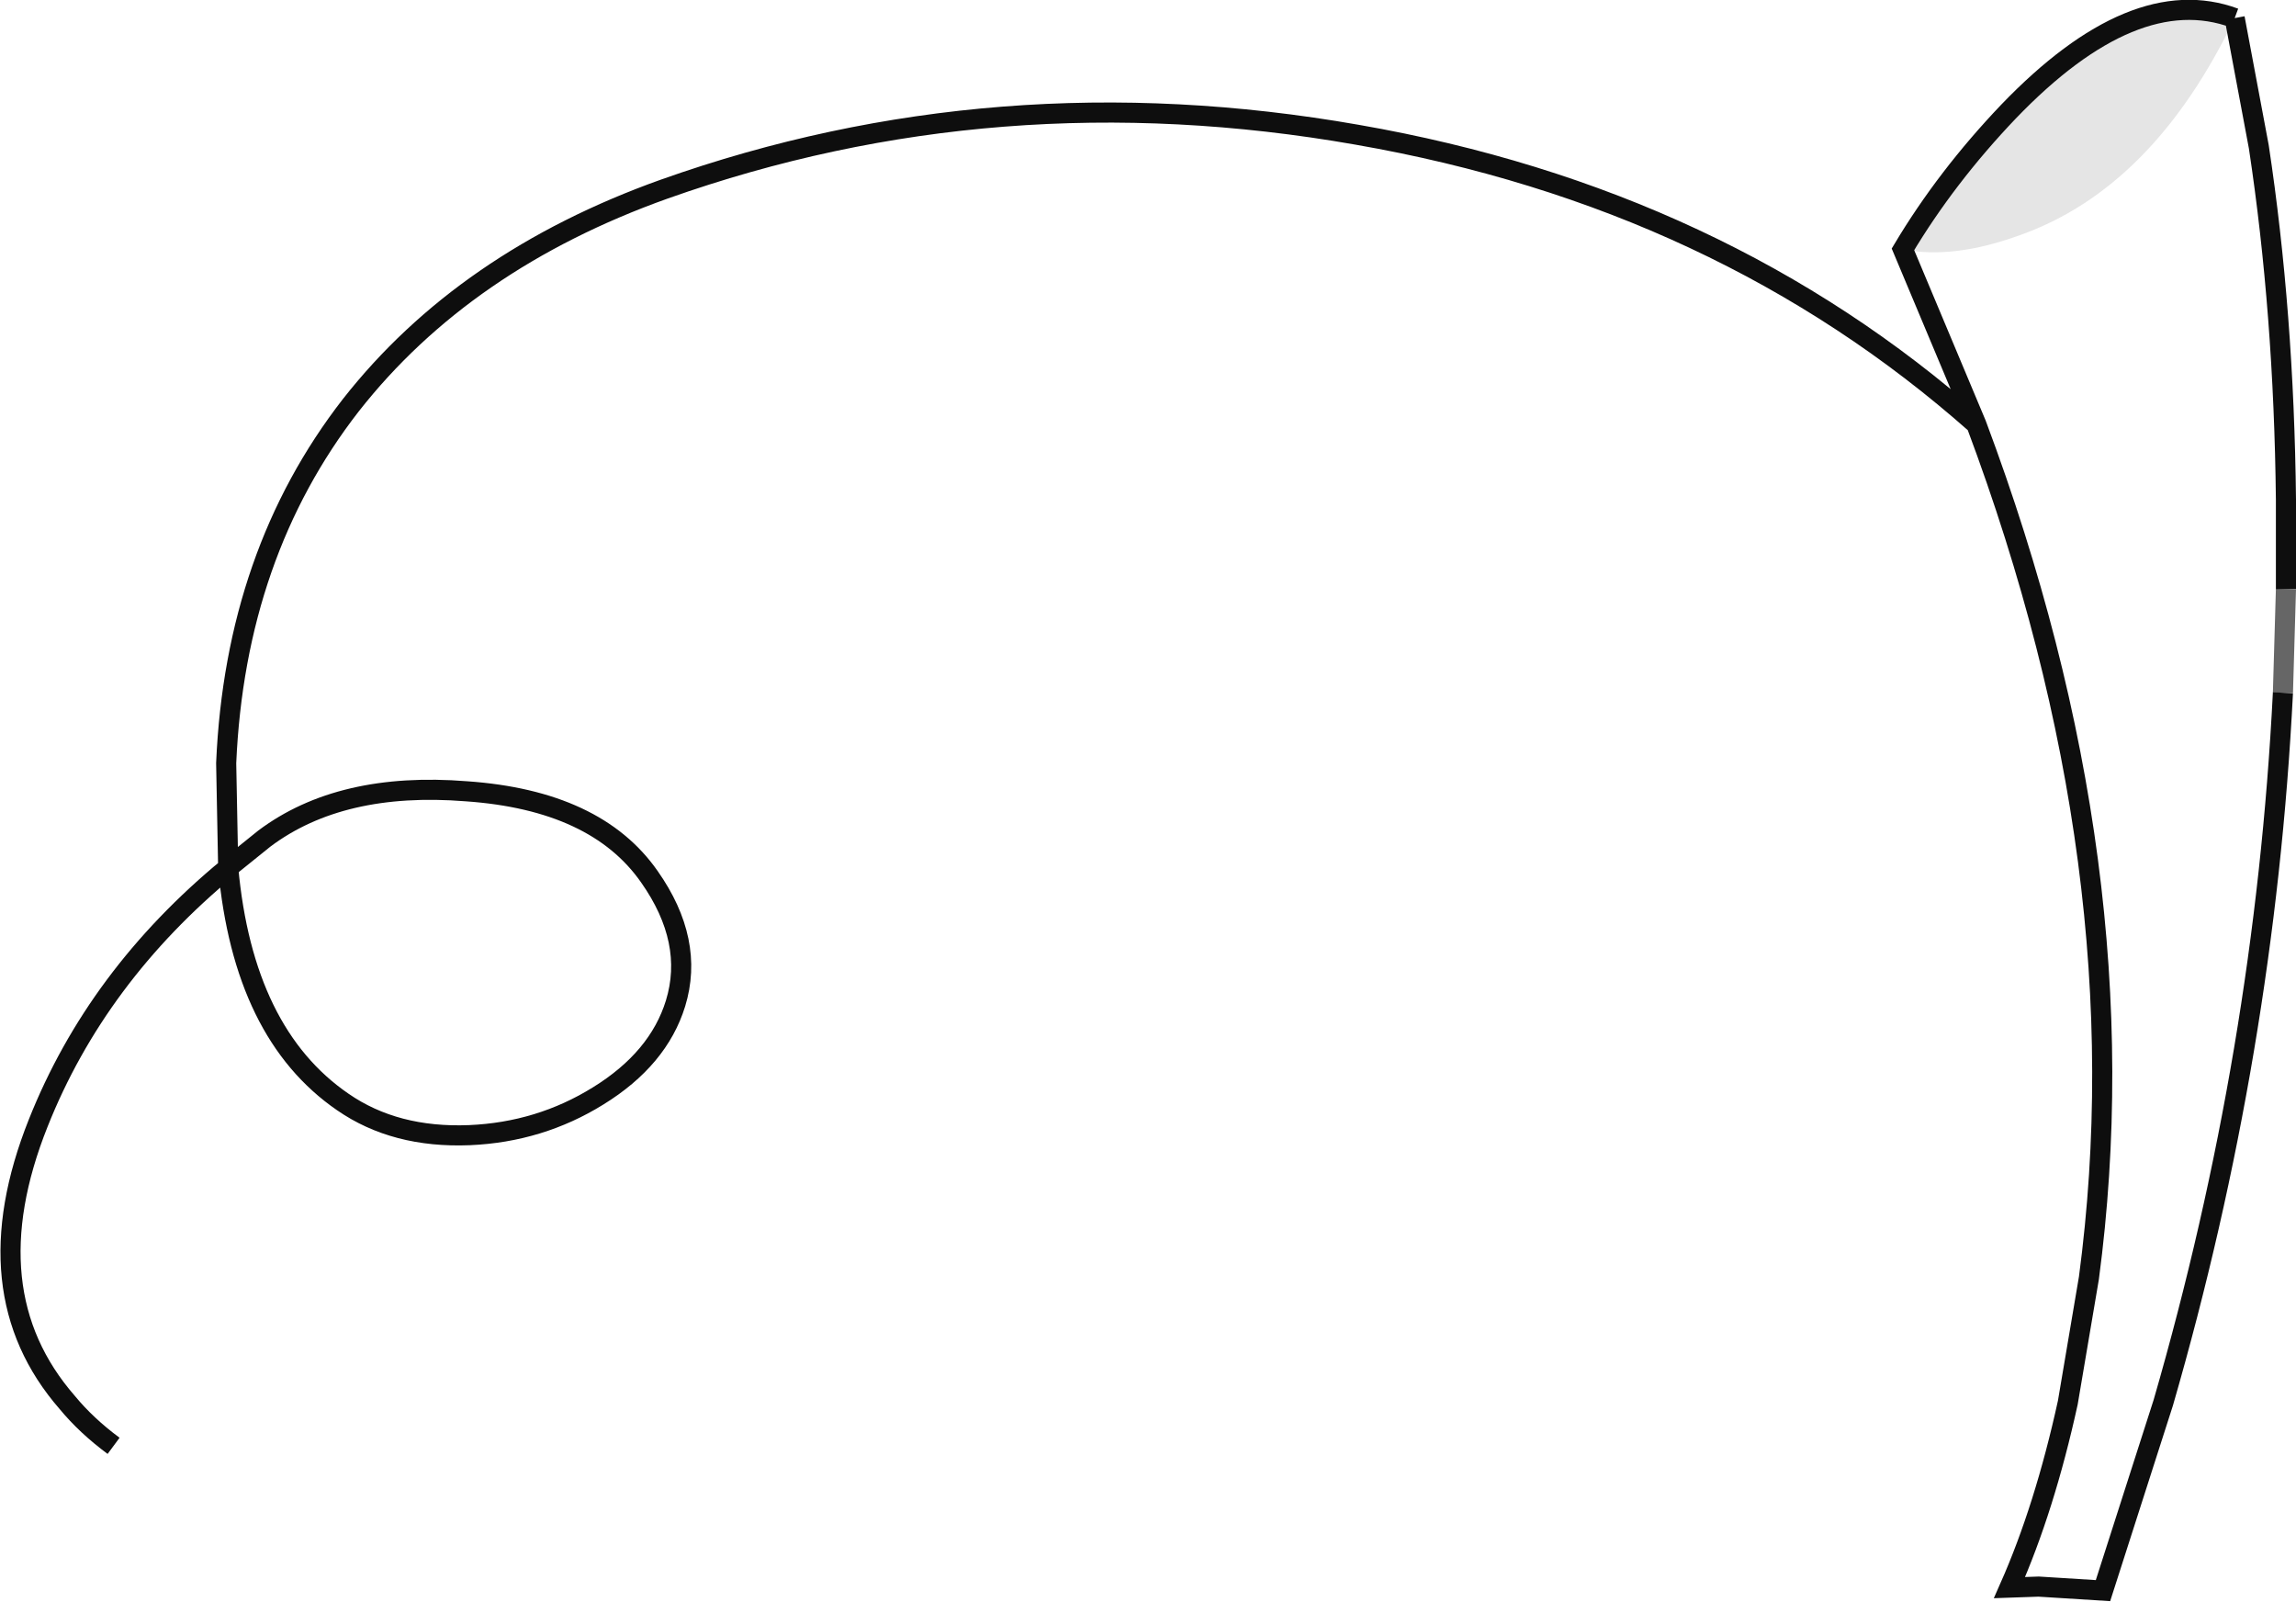 <?xml version="1.0" encoding="UTF-8" standalone="no"?>
<svg xmlns:xlink="http://www.w3.org/1999/xlink" height="79.65px" width="114.2px" xmlns="http://www.w3.org/2000/svg">
  <g transform="matrix(1.0, 0.0, 0.0, 1.0, 35.5, 131.9)">
    <path d="M59.15 -119.5 Q61.65 -119.0 64.95 -120.2 71.6 -122.55 75.65 -131.0 L76.85 -124.6 Q78.1 -116.35 78.2 -107.05 L78.2 -102.6 78.05 -97.45 Q77.15 -79.6 72.1 -62.15 L69.1 -52.8 65.9 -53.0 64.45 -52.95 Q66.2 -56.9 67.35 -62.15 L68.4 -68.35 Q71.1 -88.65 62.8 -110.8 L59.15 -119.5" fill="#ffffff" fill-opacity="0.0" fill-rule="evenodd" stroke="none"/>
    <path d="M75.65 -131.0 Q71.6 -122.55 64.95 -120.2 61.65 -119.0 59.15 -119.5 61.3 -123.1 64.4 -126.35 70.65 -132.85 75.65 -131.0" fill="#000000" fill-opacity="0.102" fill-rule="evenodd" stroke="none"/>
    <path d="M75.65 -131.0 Q70.65 -132.85 64.4 -126.35 61.3 -123.1 59.15 -119.5 L62.8 -110.8 Q71.1 -88.65 68.4 -68.35 L67.35 -62.15 Q66.2 -56.9 64.45 -52.95 L65.9 -53.0 69.1 -52.8 72.1 -62.15 Q77.15 -79.6 78.05 -97.45 M78.2 -102.6 L78.2 -107.05 Q78.1 -116.35 76.85 -124.6 L75.65 -131.0 M62.8 -110.8 Q50.1 -122.05 32.0 -125.2 14.05 -128.35 -2.45 -122.5 -12.4 -118.95 -18.05 -111.75 -23.8 -104.35 -24.25 -93.95 L-24.15 -88.75 -22.35 -90.2 Q-18.55 -93.05 -12.3 -92.55 -5.85 -92.1 -3.2 -88.3 -0.95 -85.1 -1.9 -82.0 -2.75 -79.25 -5.75 -77.4 -8.65 -75.6 -12.15 -75.45 -15.85 -75.3 -18.45 -77.1 -23.4 -80.5 -24.15 -88.75 -30.7 -83.35 -33.6 -76.05 -36.95 -67.65 -32.15 -62.15 -31.2 -61.0 -29.85 -60.0" fill="none" stroke="#0e0e0e" stroke-linecap="butt" stroke-linejoin="miter-clip" stroke-miterlimit="4.0" stroke-width="1.0"/>
    <path d="M78.05 -97.45 L78.2 -102.6" fill="none" stroke="#000000" stroke-linecap="butt" stroke-linejoin="miter-clip" stroke-miterlimit="4.0" stroke-opacity="0.6" stroke-width="1.0"/>
  </g>
</svg>
